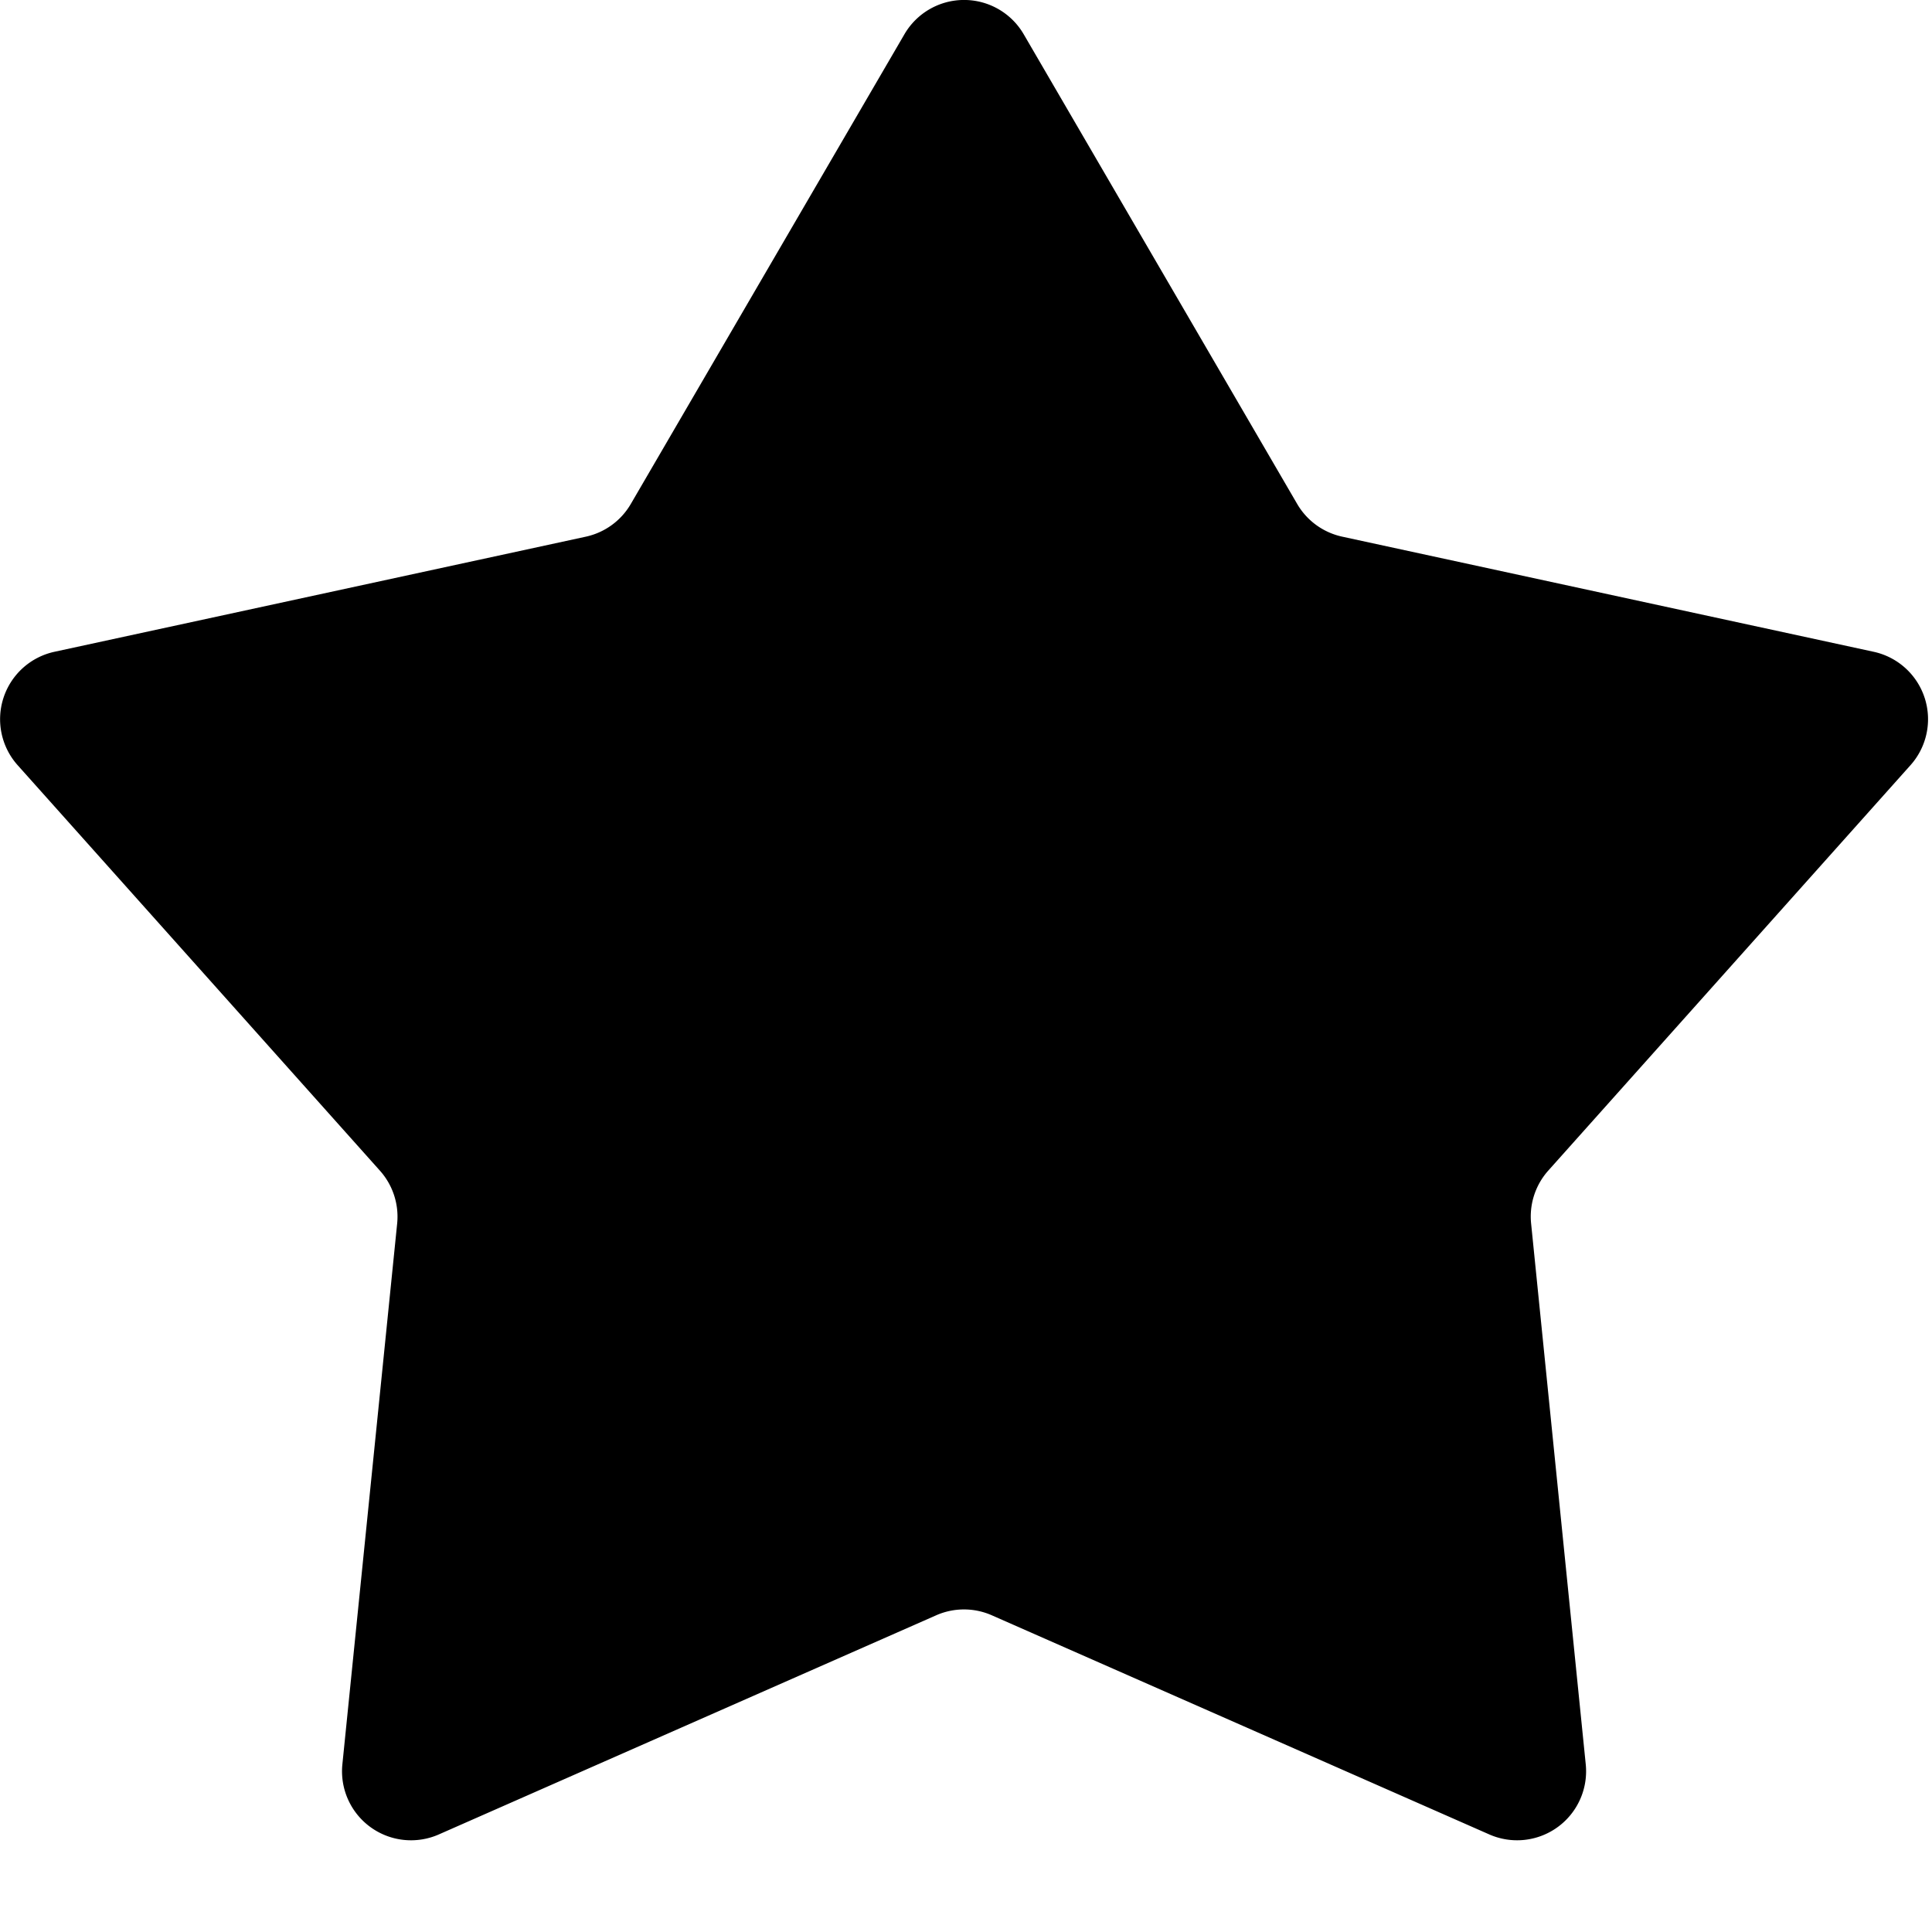 <svg xmlns="http://www.w3.org/2000/svg" preserveAspectRatio="xMidYMin meet" viewBox="0 0 14 14"><path d="M6.554.248a.5.5 0 0 1 .864 0L9.4 3.652a.5.5 0 0 0 .327.237l3.85.834a.5.5 0 0 1 .267.822l-2.625 2.938a.5.5 0 0 0-.124.383l.396 3.92a.5.5 0 0 1-.699.507l-3.605-1.588a.5.5 0 0 0-.403 0L3.18 13.293a.5.5 0 0 1-.699-.508l.397-3.919a.5.5 0 0 0-.125-.383L.128 5.545a.5.5 0 0 1 .267-.822l3.85-.834a.5.5 0 0 0 .326-.237z"/></svg>